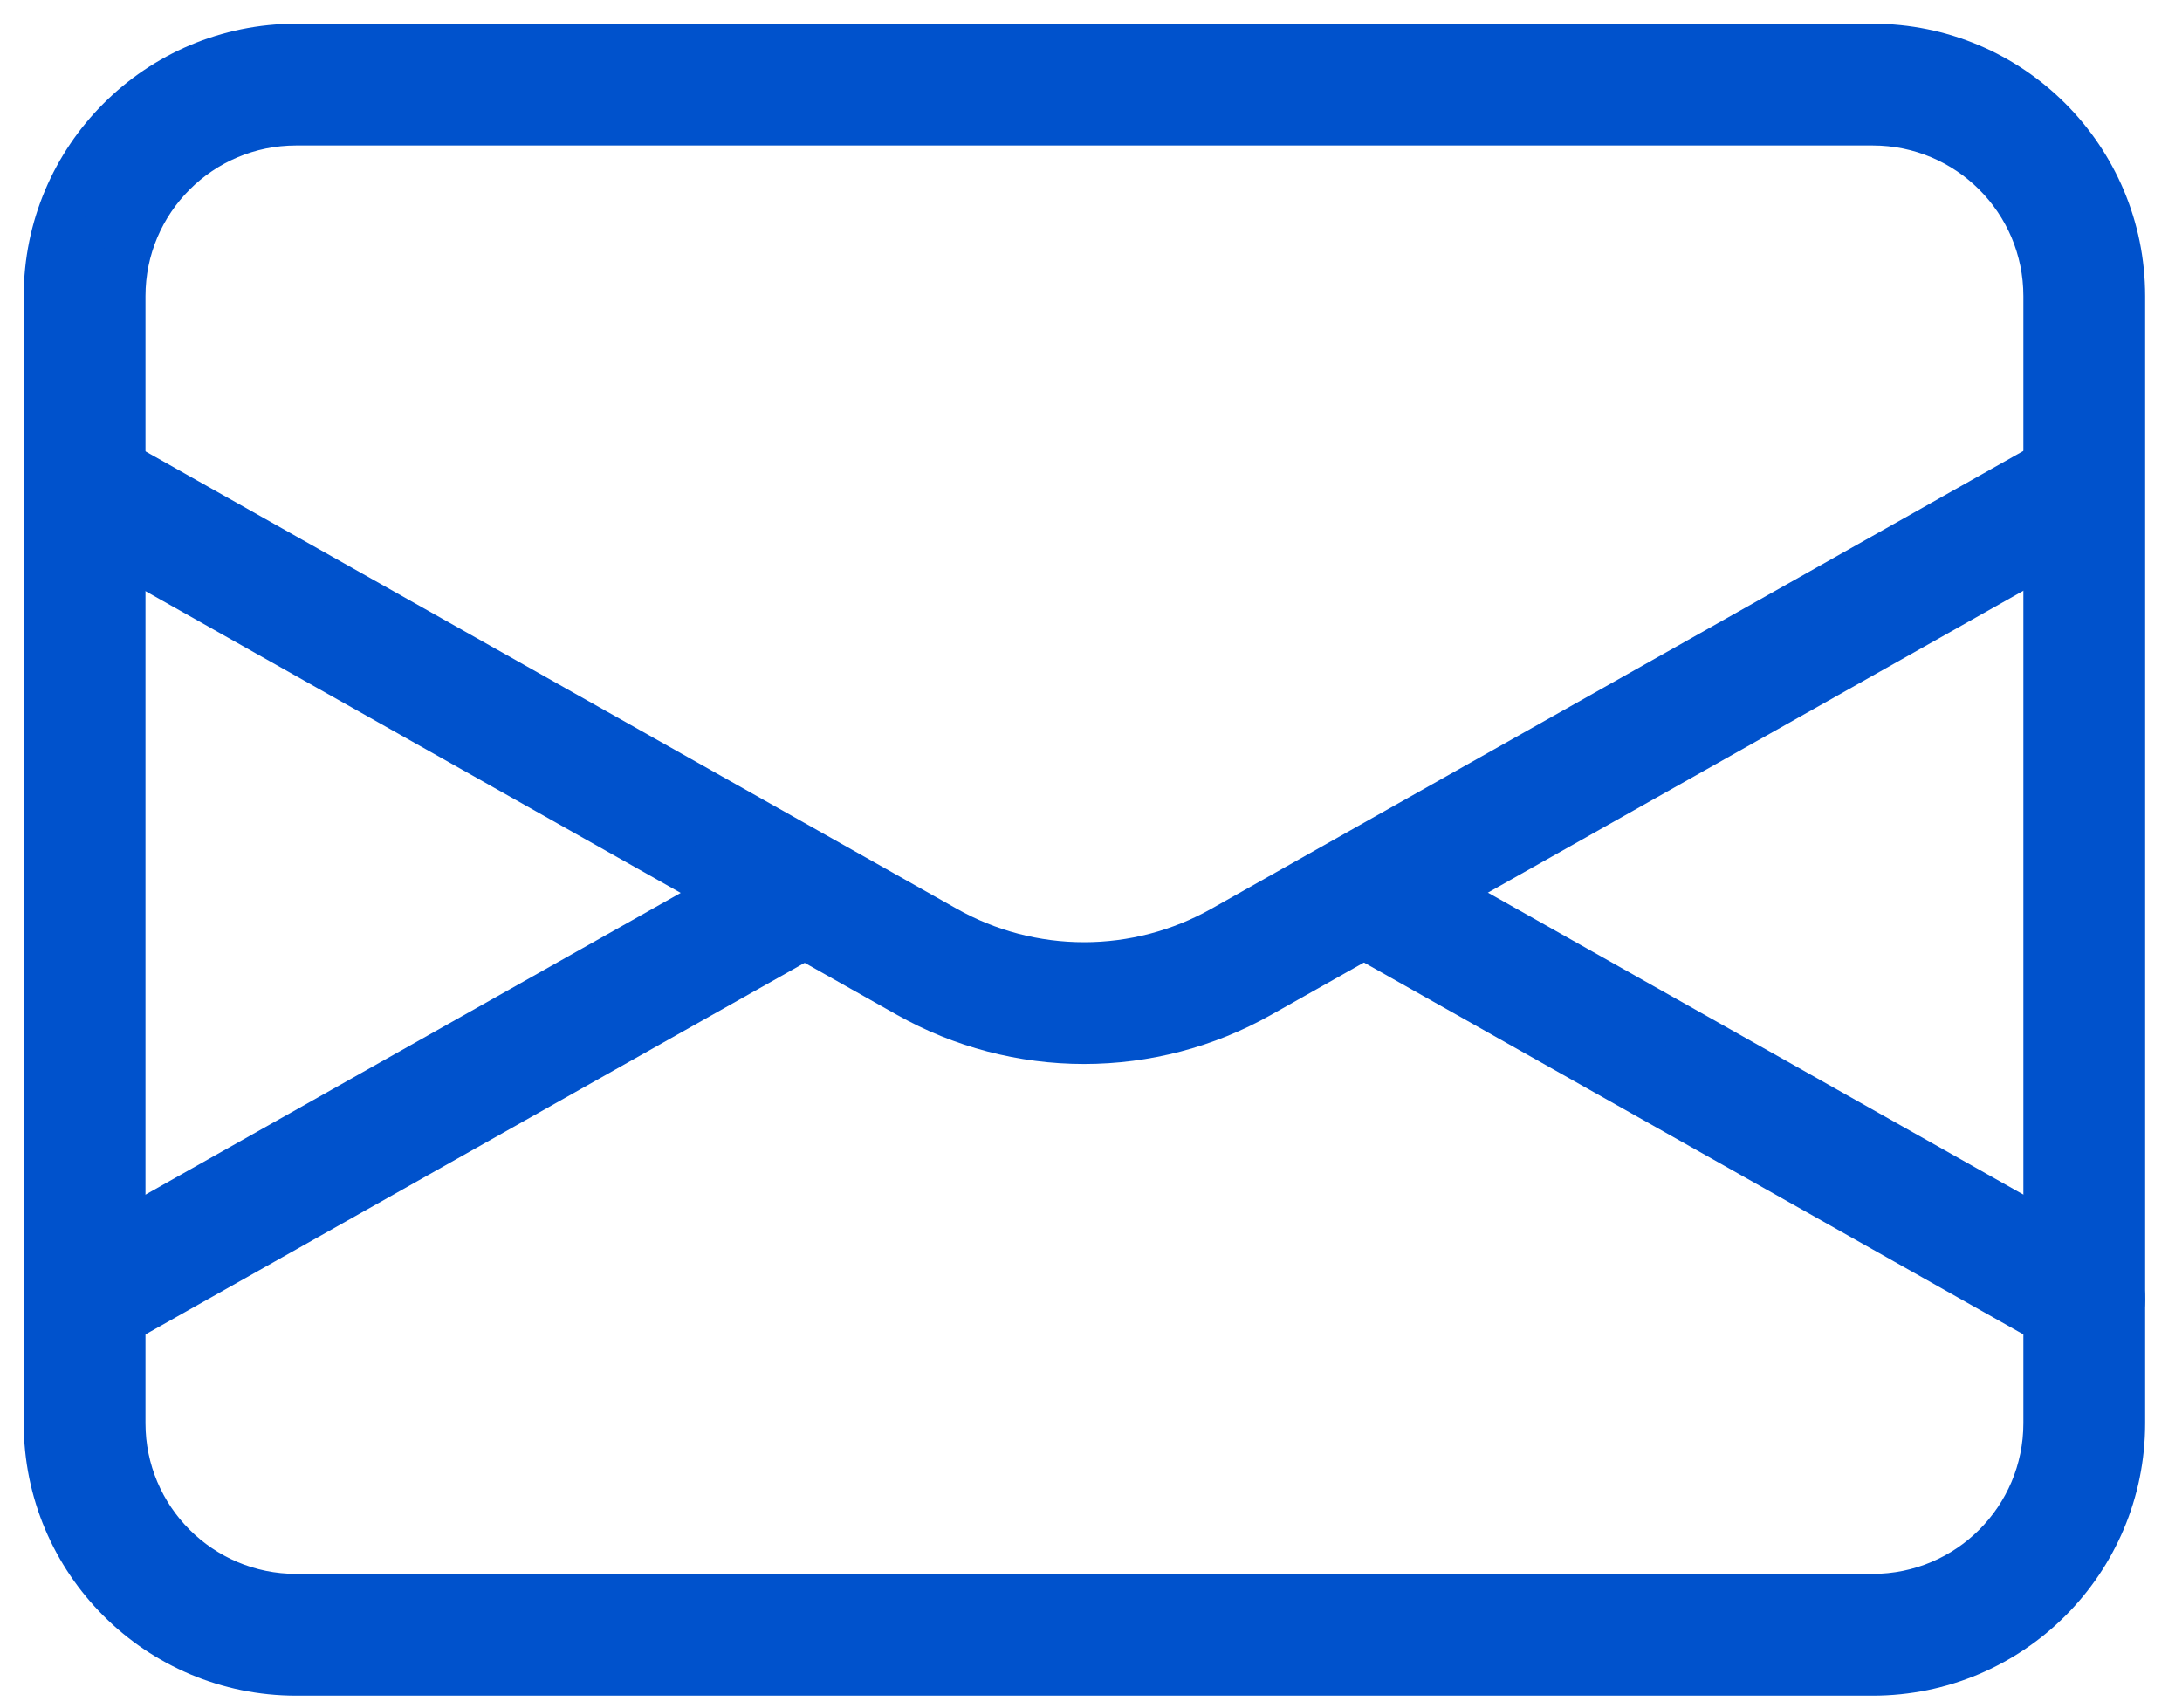 <svg width="46" height="36" viewBox="0 0 46 36" fill="none" xmlns="http://www.w3.org/2000/svg">
<path fill-rule="evenodd" clip-rule="evenodd" d="M1.101 9.881C1.314 9.504 1.791 9.371 2.168 9.583L19.927 19.596C19.927 19.596 19.927 19.596 19.927 19.596C20.82 20.1 21.828 20.364 22.854 20.364C23.879 20.364 24.887 20.1 25.78 19.596C25.78 19.596 25.78 19.596 25.78 19.596L43.539 9.583C43.916 9.371 44.394 9.504 44.606 9.881C44.819 10.258 44.686 10.736 44.309 10.948L26.55 20.961L26.55 20.961C25.422 21.597 24.149 21.931 22.854 21.931C21.559 21.931 20.286 21.597 19.158 20.961L19.157 20.961L1.399 10.948C1.022 10.736 0.889 10.258 1.101 9.881Z" fill="#0052CC" stroke="#0052CC" stroke-linecap="round" stroke-linejoin="round"/>
<path fill-rule="evenodd" clip-rule="evenodd" d="M28.298 18.562C28.511 18.185 28.989 18.052 29.366 18.264L44.325 26.7C44.702 26.912 44.835 27.39 44.622 27.767C44.41 28.144 43.932 28.277 43.555 28.065L28.596 19.629C28.219 19.417 28.086 18.939 28.298 18.562Z" fill="#0052CC" stroke="#0052CC" stroke-linecap="round" stroke-linejoin="round"/>
<path fill-rule="evenodd" clip-rule="evenodd" d="M17.43 18.562C17.643 18.939 17.51 19.417 17.133 19.629L2.168 28.065C1.791 28.277 1.314 28.144 1.101 27.767C0.889 27.39 1.022 26.912 1.399 26.7L16.363 18.264C16.74 18.052 17.218 18.185 17.43 18.562Z" fill="#0052CC" stroke="#0052CC" stroke-linecap="round" stroke-linejoin="round"/>
<path fill-rule="evenodd" clip-rule="evenodd" d="M6.244 2.567C4.213 2.567 2.567 4.213 2.567 6.244V30.004C2.567 32.035 4.213 33.681 6.244 33.681H39.479C41.51 33.681 43.156 32.035 43.156 30.004V6.244C43.156 4.213 41.51 2.567 39.479 2.567H6.244ZM1 6.244C1 3.348 3.348 1 6.244 1H39.479C42.375 1 44.723 3.348 44.723 6.244V30.004C44.723 32.9 42.375 35.248 39.479 35.248H6.244C3.348 35.248 1 32.9 1 30.004V6.244Z" fill="#0052CC" stroke="#0052CC" stroke-linecap="round" stroke-linejoin="round"/>
</svg>
